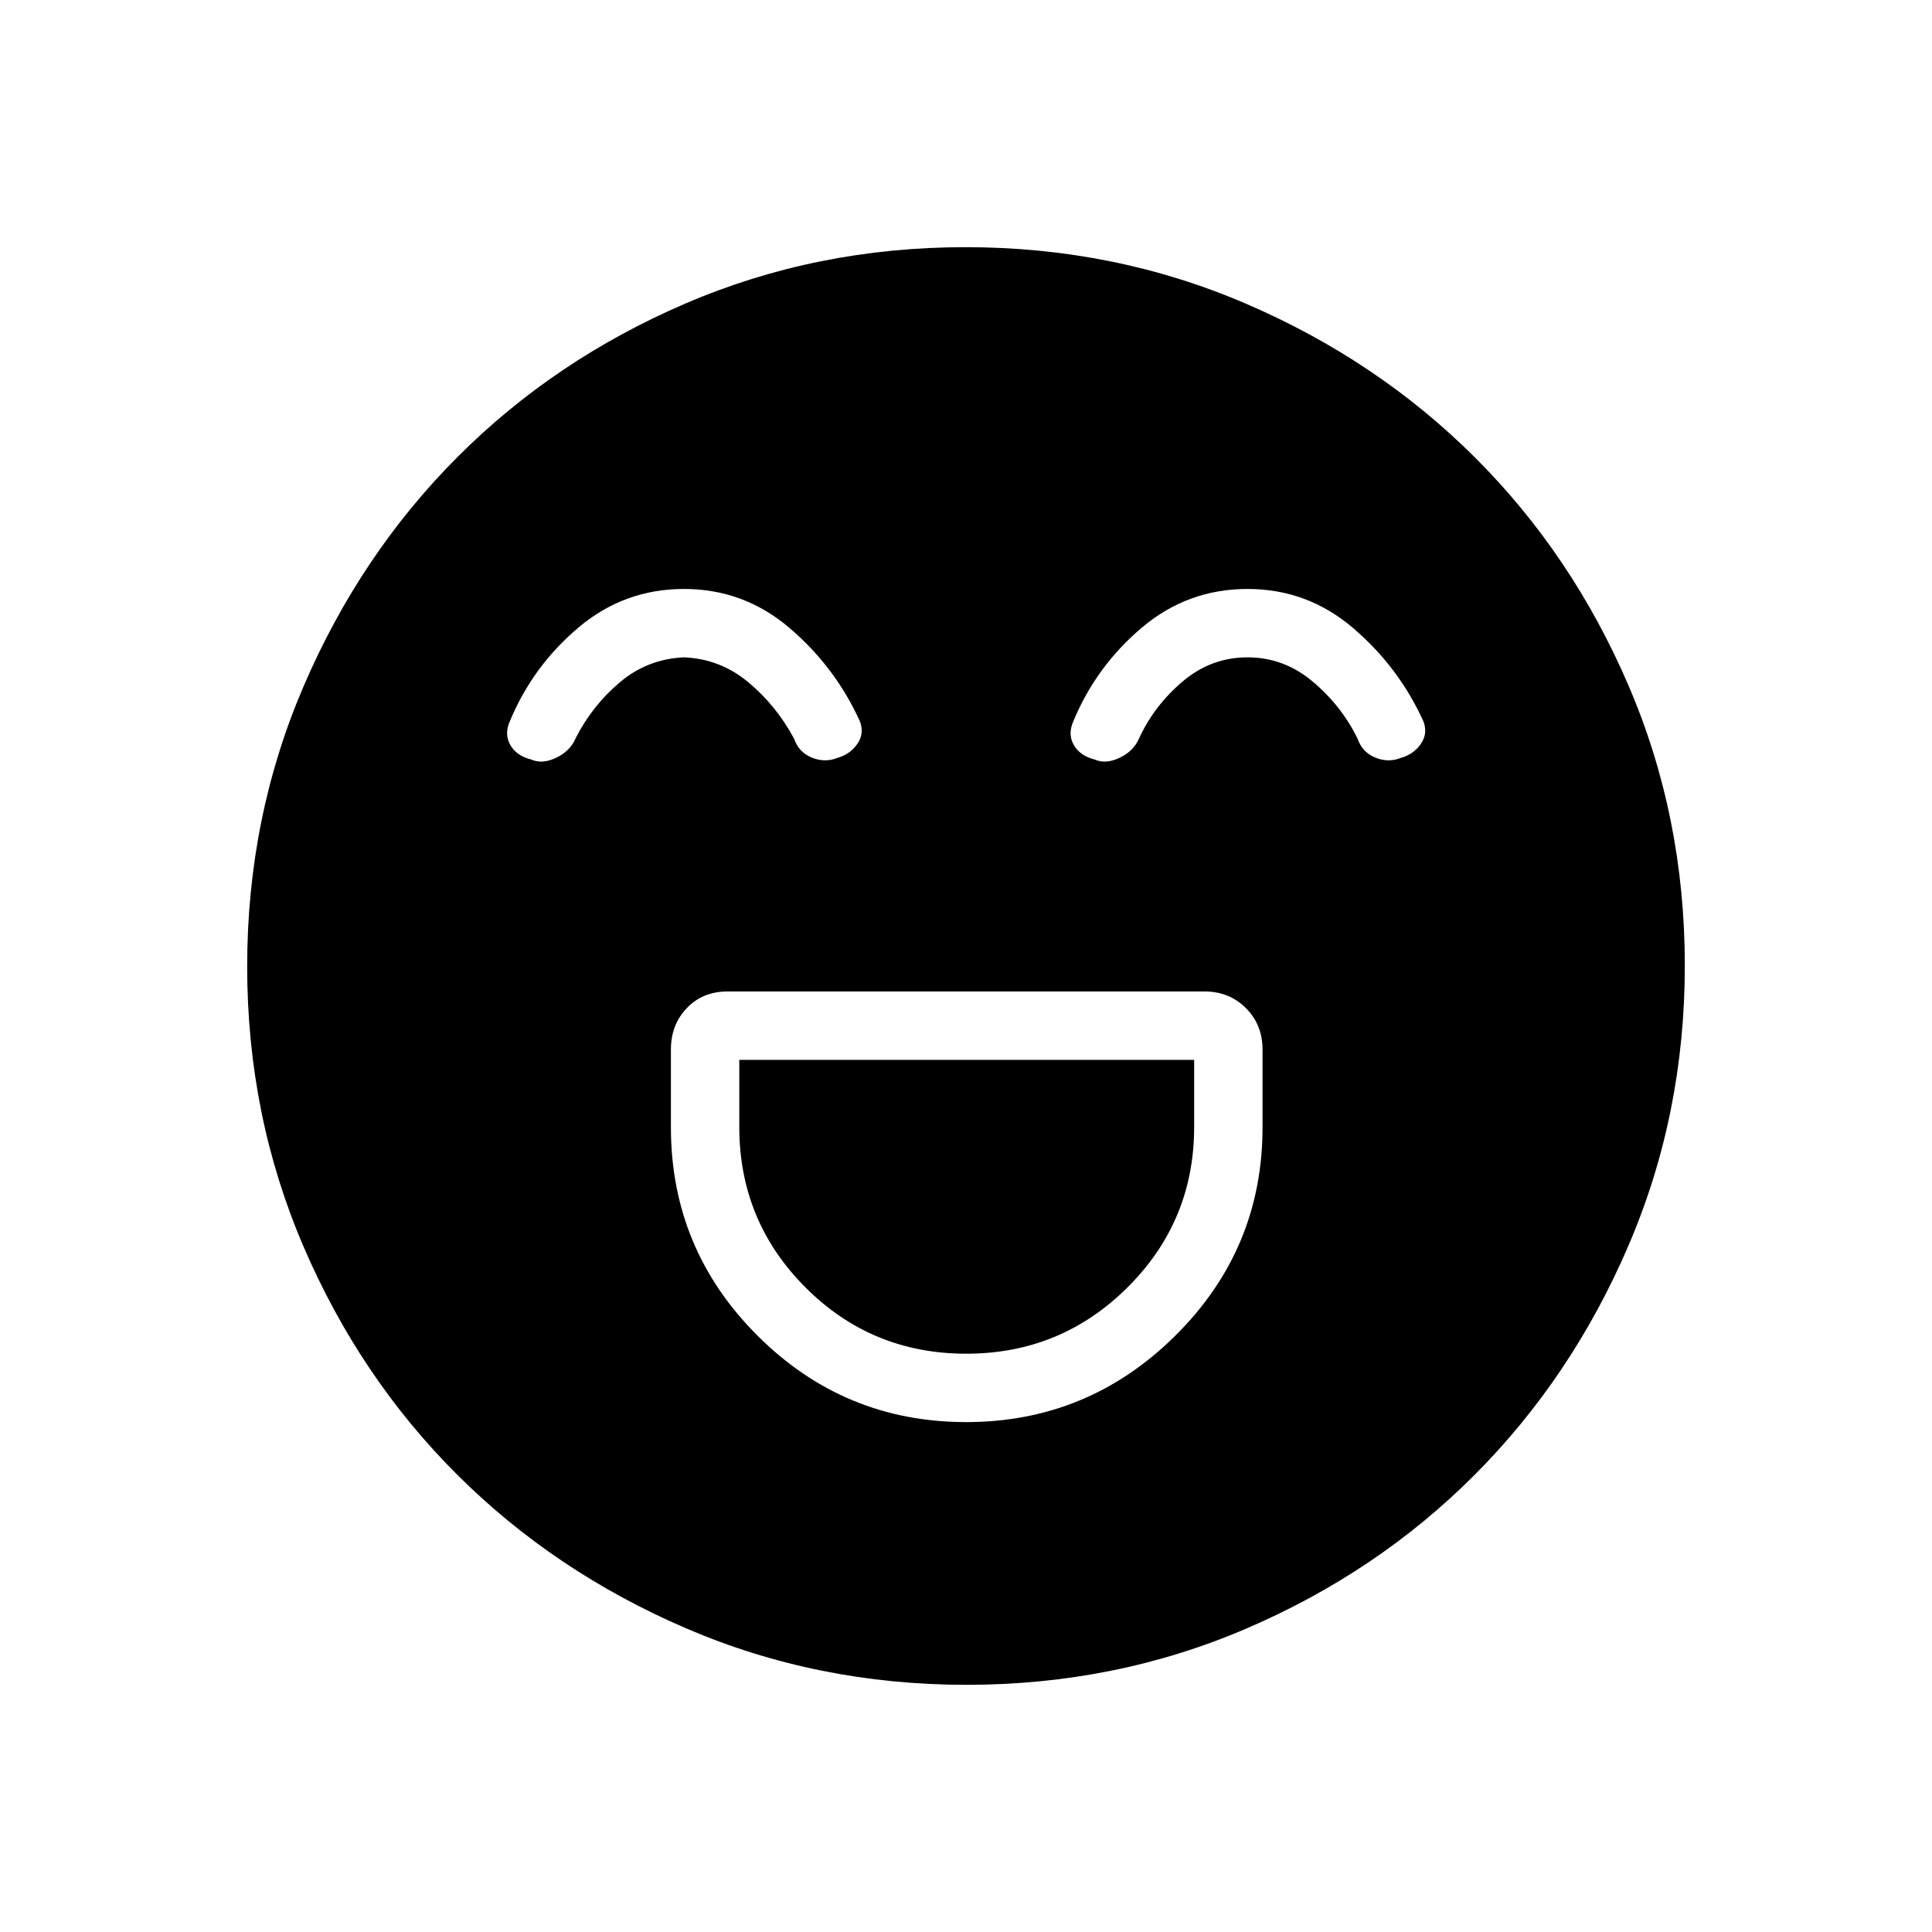 <svg xmlns="http://www.w3.org/2000/svg" height="40" viewBox="0 -960 960 960" width="40"><path d="M480.06-253.37q60.66 0 103.97-42.96 43.32-42.96 43.32-103.54v-38.59q0-12.36-8.27-20.62-8.26-8.27-20.62-8.27H361.54q-12.36 0-20.26 8.27-7.91 8.26-7.91 20.62v38.59q0 60.58 43.02 103.54 43.02 42.96 103.67 42.96Zm.06-33.98q-47.02 0-79.9-32.94-32.87-32.95-32.87-79.71v-33.37h226.02V-400q0 46.76-33.12 79.71-33.12 32.94-80.13 32.94Zm-140.24-380q-29.75 0-52.45 19.17-22.7 19.17-34.06 46.49-2.91 6.48.22 11.9 3.12 5.41 10.37 7.19 5.5 2.45 12.48-.91 6.98-3.35 9.68-9.84 8.32-16.24 22.03-27.75 13.72-11.5 31.75-12.27 18.06.77 31.99 12.42 13.94 11.66 22.71 28.05 2.29 6.67 8.73 9.32 6.44 2.66 12.66.21 6.37-1.78 9.96-6.91 3.59-5.12 1.4-11.13-12.22-27.05-34.97-46.49-22.75-19.45-52.5-19.45Zm280 0q-29.75 0-52.45 19.17-22.7 19.17-34.06 46.49-2.91 6.48.22 11.9 3.12 5.41 10.37 7.19 5.5 2.45 12.48-.91 6.98-3.35 9.68-9.84 7.55-16.24 21.65-28.13 14.1-11.89 32.13-11.89 18.06 0 32.38 12.04 14.32 12.04 22.32 28.43 2.29 6.67 8.73 9.32 6.44 2.66 12.66.21 6.37-1.78 9.96-6.91 3.59-5.12 1.4-11.13-12.22-27.05-34.97-46.49-22.75-19.45-52.5-19.45ZM480.23-122.82q-74.11 0-139.45-28.13-65.34-28.13-113.68-76.36-48.33-48.22-76.3-113.33-27.98-65.11-27.98-139.13 0-74.11 28.13-139.45 28.13-65.34 76.36-113.68 48.22-48.33 113.33-76.3 65.11-27.98 139.13-27.98 74.11 0 139.45 28.13 65.34 28.13 113.68 76.36 48.33 48.22 76.3 113.33 27.98 65.11 27.98 139.13 0 74.11-28.13 139.45-28.13 65.34-76.36 113.68-48.22 48.33-113.33 76.3-65.11 27.98-139.13 27.98Z"/></svg>